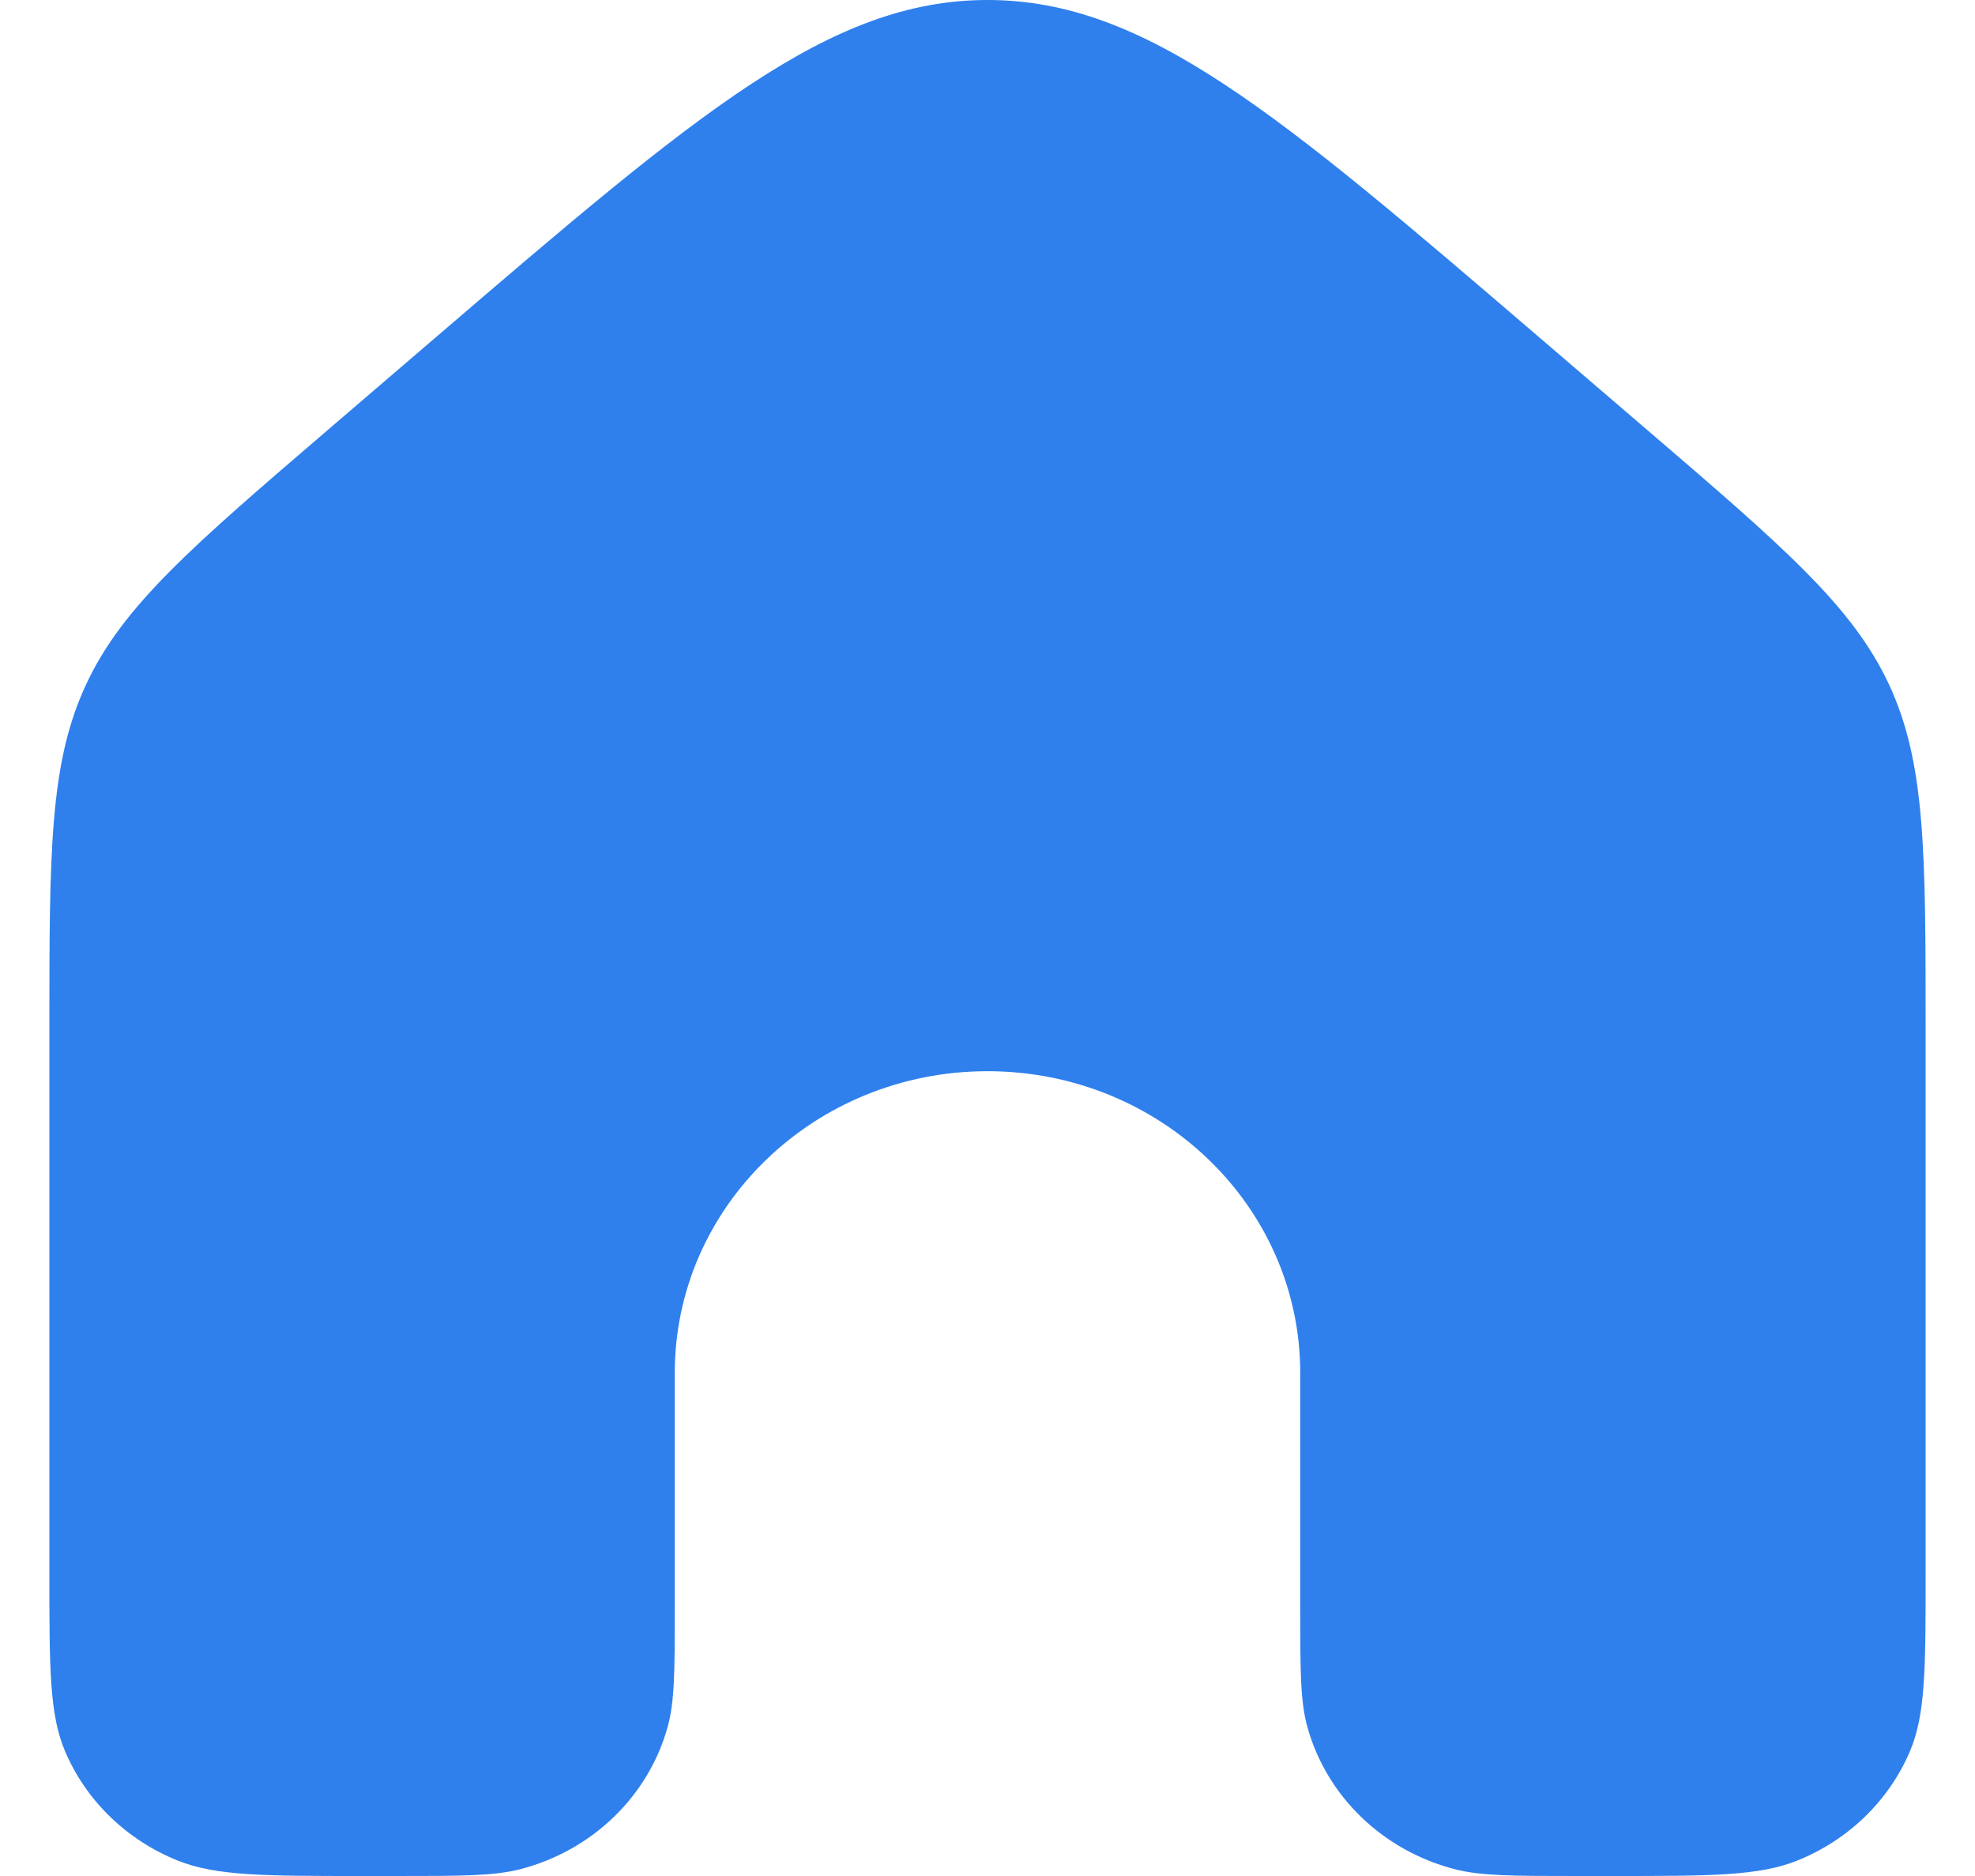 <svg width="20" height="19" viewBox="0 0 20 19" fill="none" xmlns="http://www.w3.org/2000/svg">
<path d="M19.5 15.943V10.434C19.5 8.632 19.5 7.731 19.13 6.934C18.759 6.138 18.061 5.539 16.666 4.342L15.61 3.436C12.94 1.145 11.605 0 10 0C8.395 0 7.06 1.145 4.39 3.436L3.334 4.342C1.939 5.539 1.241 6.138 0.871 6.934C0.5 7.731 0.5 8.632 0.5 10.434V15.943C0.5 16.893 0.5 17.368 0.661 17.742C0.875 18.241 1.286 18.638 1.803 18.845C2.191 19 2.683 19 3.667 19H4.019C4.673 19 5 19 5.269 18.931C5.997 18.742 6.566 18.193 6.761 17.49C6.833 17.23 6.833 16.915 6.833 16.283V13.906C6.833 12.217 8.251 10.849 10 10.849C11.749 10.849 13.167 12.217 13.167 13.906V16.283C13.167 16.915 13.167 17.23 13.239 17.49C13.434 18.193 14.003 18.742 14.731 18.931C15 19 15.327 19 15.982 19H16.333C17.317 19 17.809 19 18.197 18.845C18.714 18.638 19.125 18.241 19.339 17.742C19.5 17.368 19.5 16.893 19.5 15.943Z" fill="#2F80ED"/>
</svg>
